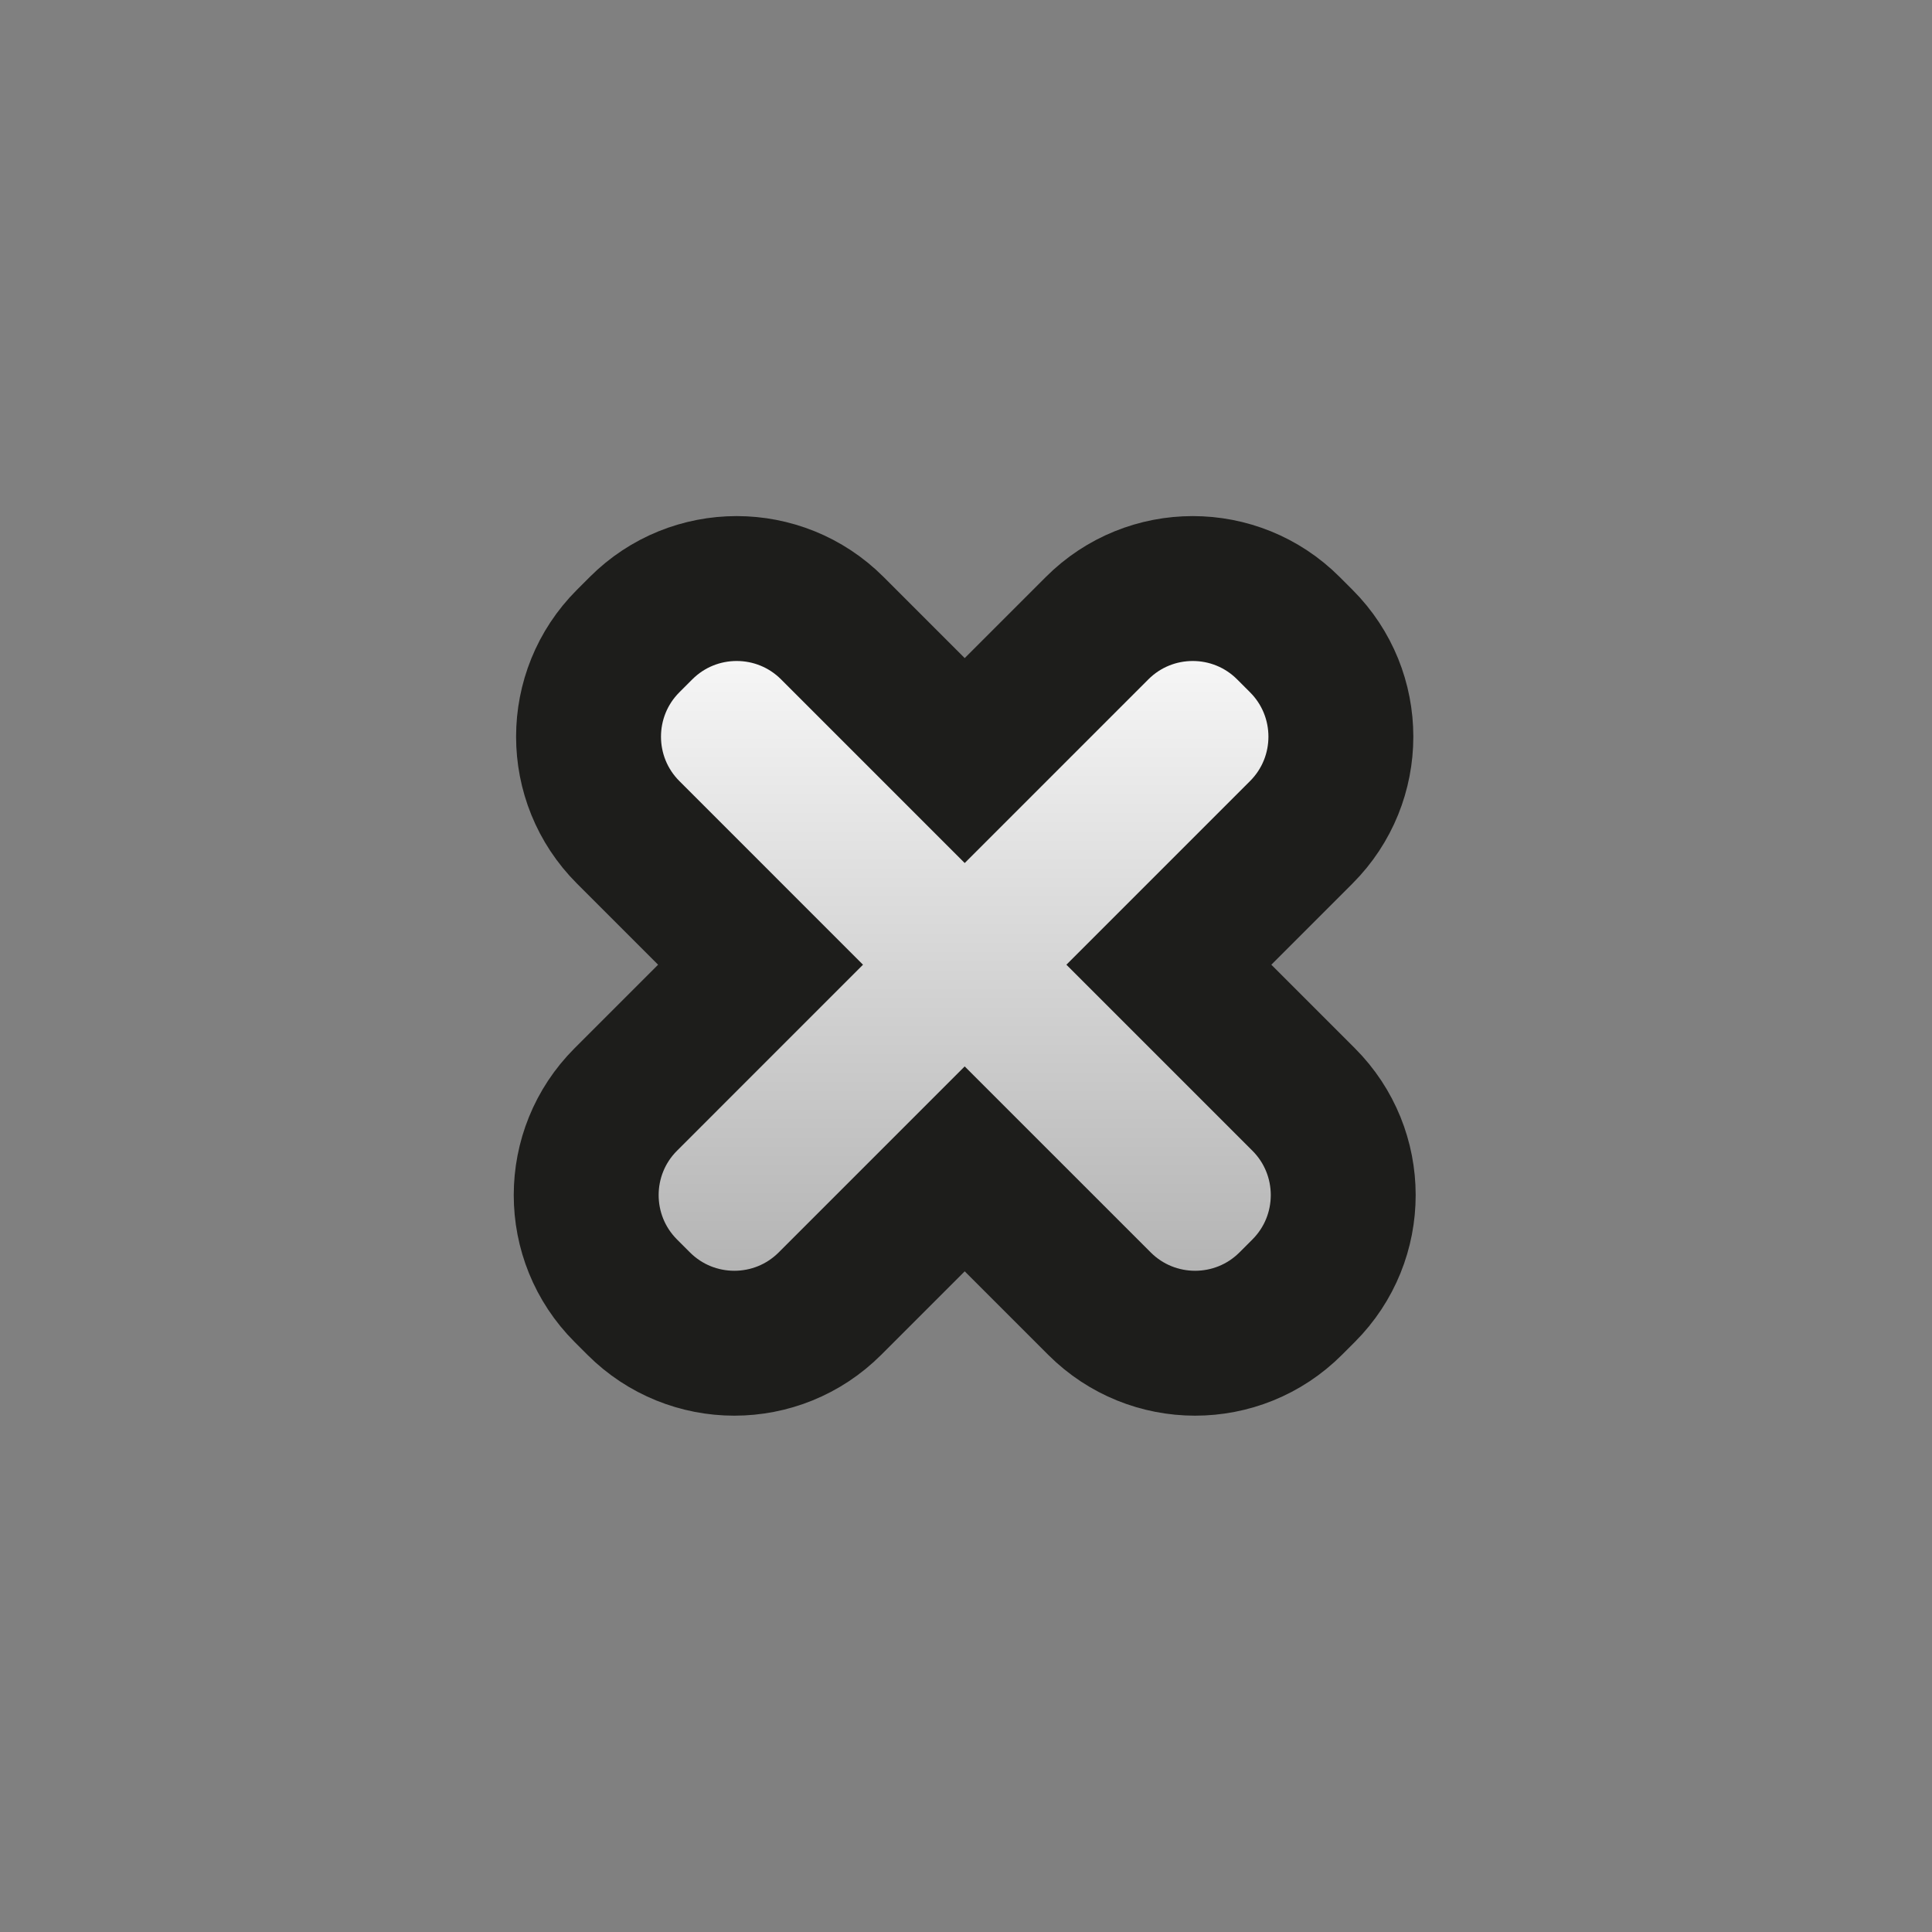<?xml version="1.0" encoding="UTF-8"?>
<svg width="200px" height="200px" viewBox="0 0 200 200" version="1.1" xmlns="http://www.w3.org/2000/svg" xmlns:xlink="http://www.w3.org/1999/xlink">
    <rect x="0" y="0" width="200" height="200" fill="#808080" stroke="none"/>
    <title>site/end</title>
    <defs>
        <linearGradient x1="50%" y1="0%" x2="50%" y2="100%" id="linearGradient-1">
            <stop stop-color="#FFFFFF" offset="0%"></stop>
            <stop stop-color="#ABABAB" offset="100%"></stop>
        </linearGradient>
    </defs>
    <g id="site/end" stroke="none" stroke-width="1" fill="none" fill-rule="evenodd">
        <path d="M86.16,65.026 L99.866,78.733 L113.573,65.026 C119.041,59.559 127.905,59.559 133.372,65.026 L134.707,66.361 C140.174,71.828 140.174,80.692 134.707,86.16 L121,99.867 L134.95,113.816 C140.417,119.284 140.417,128.148 134.95,133.615 L133.615,134.95 C128.148,140.417 119.284,140.417 113.816,134.95 L99.866,121.001 L85.917,134.95 C80.449,140.417 71.585,140.417 66.118,134.95 L64.783,133.615 C59.316,128.148 59.316,119.284 64.783,113.816 L78.732,99.867 L65.026,86.16 C59.559,80.692 59.559,71.828 65.026,66.361 L66.361,65.026 C71.828,59.559 80.692,59.559 86.16,65.026 Z" id="Combined-Shape-Copy-2" stroke="#1D1D1B" stroke-width="15" fill="url(#linearGradient-1)"></path>
    </g>
</svg>